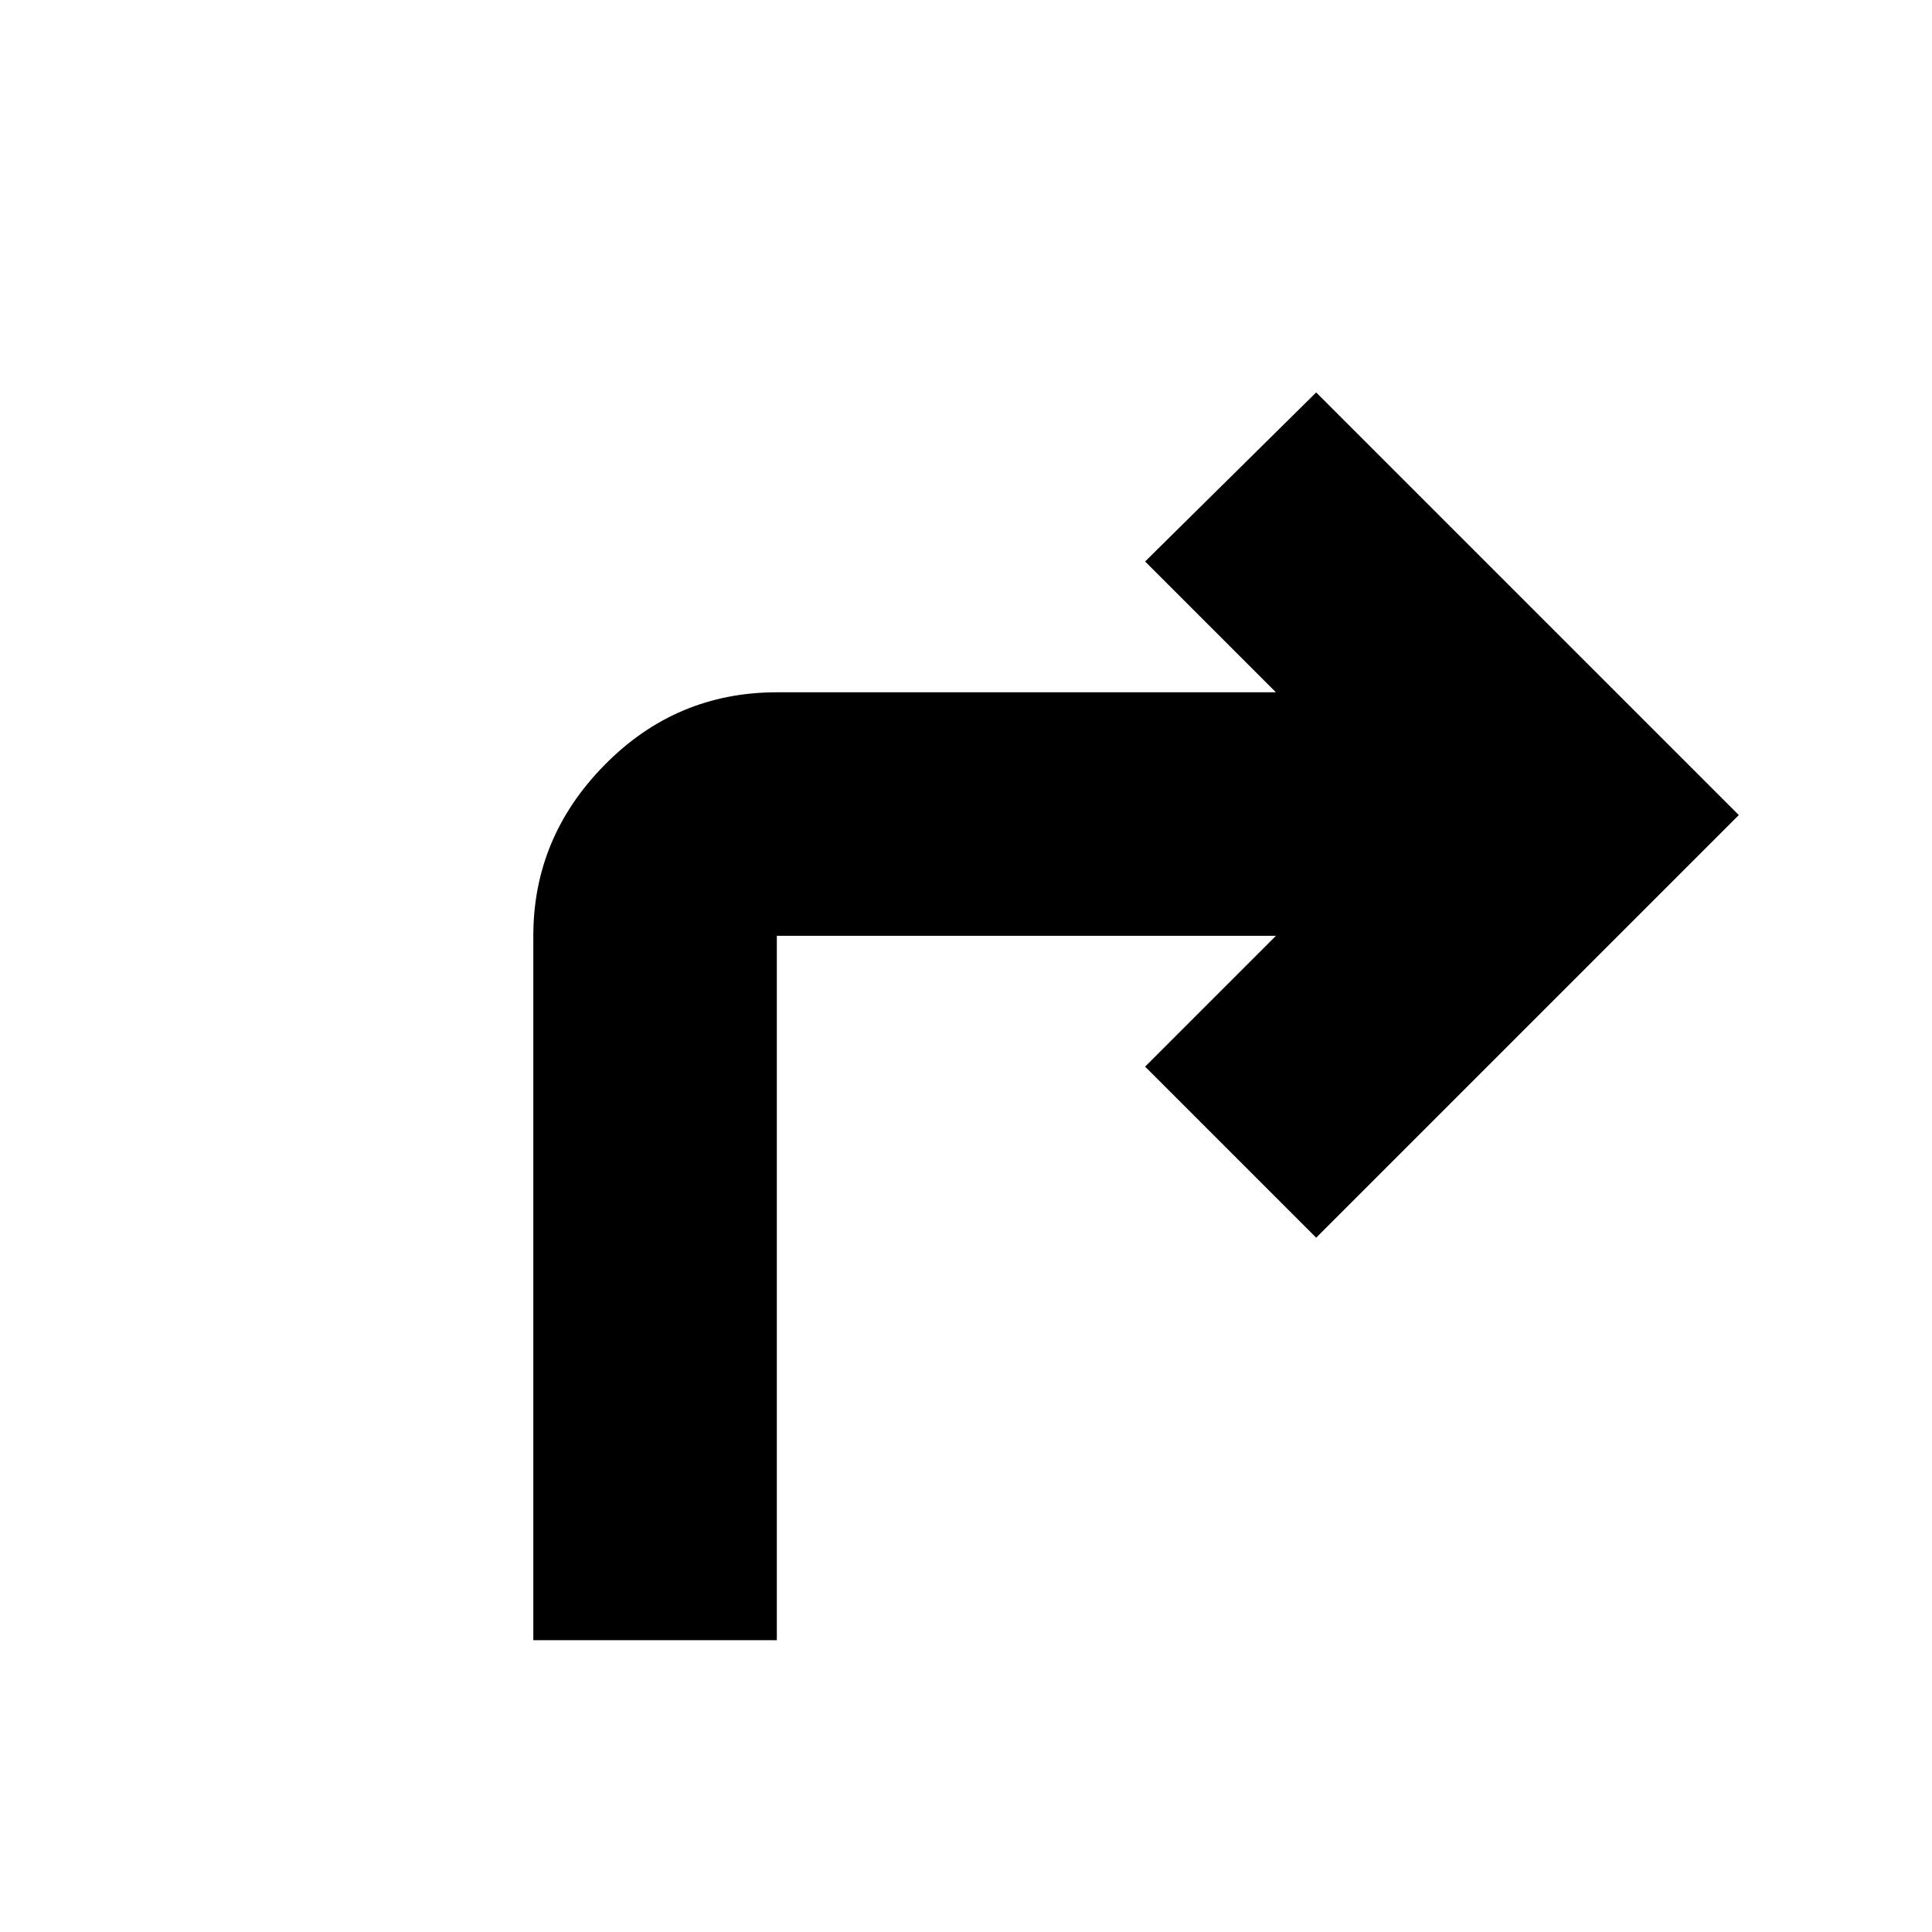 <svg xmlns="http://www.w3.org/2000/svg" height="24" width="24"><path d="M6.625 20.375v-8.75q0-1.225.888-2.125.887-.9 2.137-.9h6.2l-1.625-1.625 2.125-2.1 5.25 5.25-5.25 5.25-2.125-2.125 1.625-1.625h-6.2v8.75Z"/></svg>